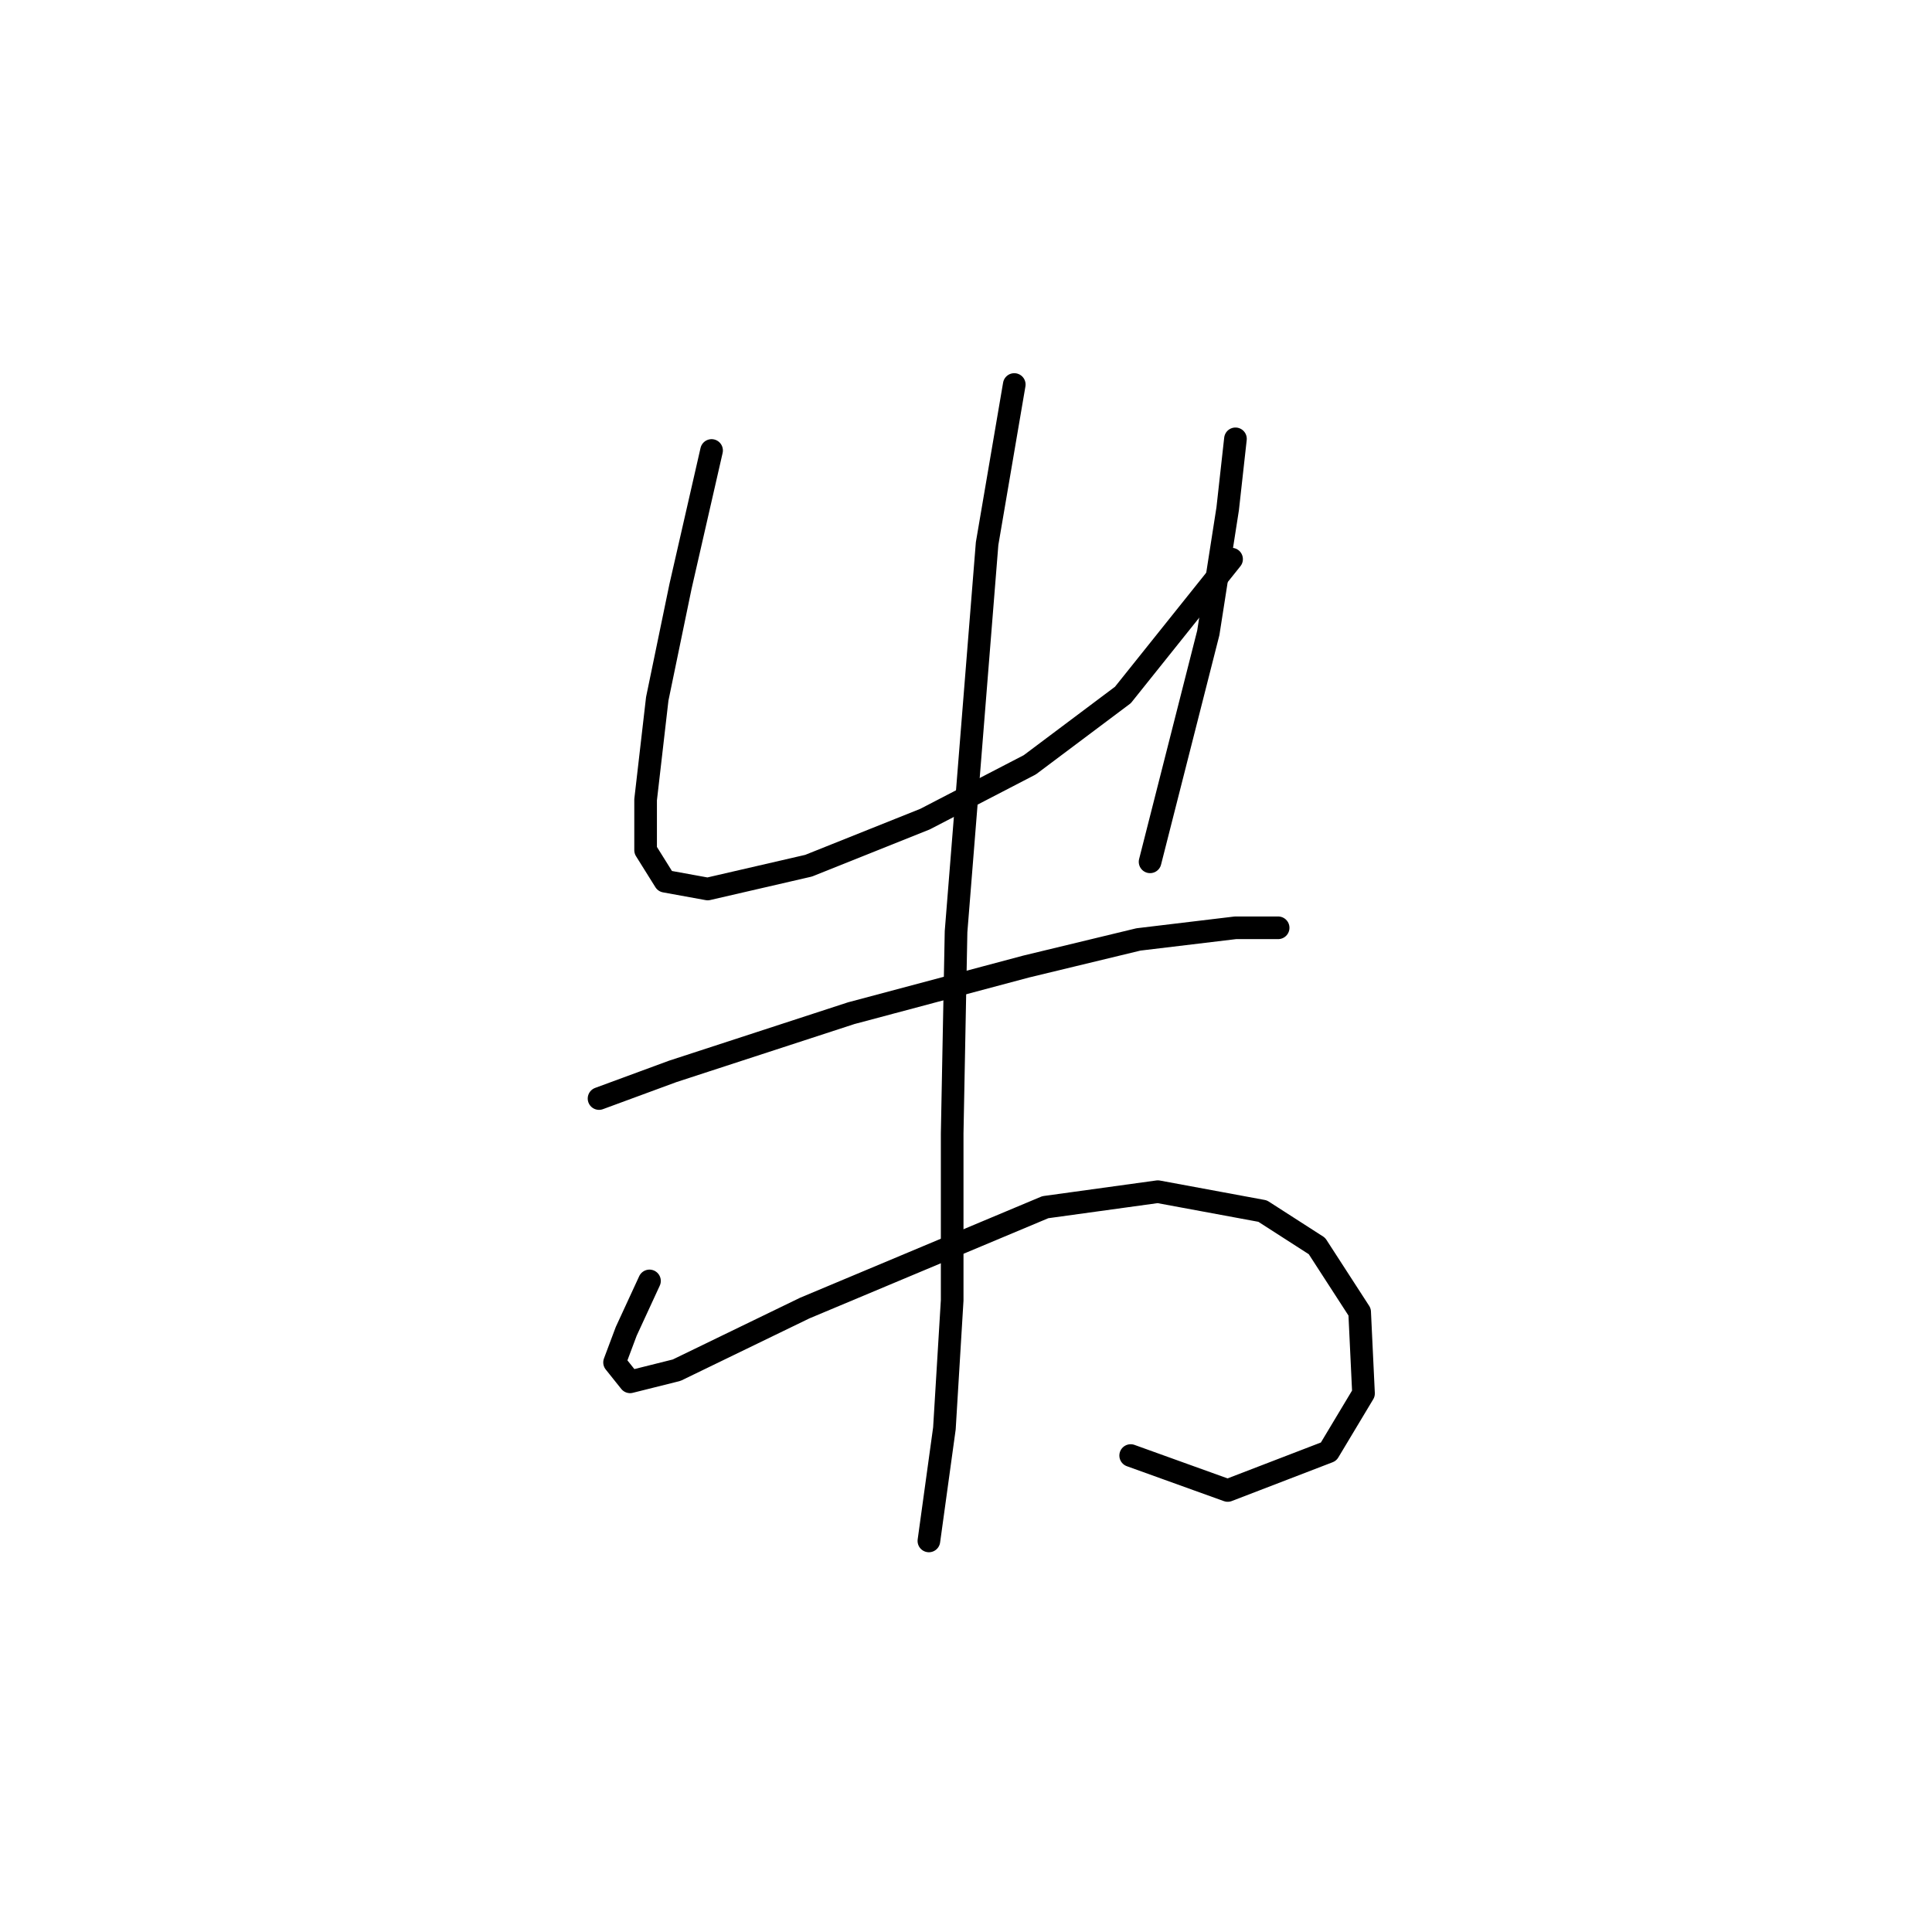 <?xml version="1.0" standalone="no"?>
    <svg width="256" height="256" xmlns="http://www.w3.org/2000/svg" version="1.1">
    <polyline stroke="black" stroke-width="3" stroke-linecap="round" fill="transparent" stroke-linejoin="round" points="94.288 59.691 90.174 77.688 87.089 92.6 85.546 105.969 85.546 112.654 88.117 116.767 93.773 117.796 107.143 114.71 122.568 108.54 136.452 101.341 148.792 92.086 163.19 74.089 163.19 74.089 " />
        <polyline stroke="black" stroke-width="3" stroke-linecap="round" fill="transparent" stroke-linejoin="round" points="163.704 58.149 162.676 67.404 160.105 83.859 152.392 114.196 152.392 114.196 " />
        <polyline stroke="black" stroke-width="3" stroke-linecap="round" fill="transparent" stroke-linejoin="round" points="79.376 145.562 89.146 141.963 112.799 134.25 135.938 128.08 150.849 124.48 163.704 122.938 169.36 122.938 169.36 122.938 " />
        <polyline stroke="black" stroke-width="3" stroke-linecap="round" fill="transparent" stroke-linejoin="round" points="86.06 169.729 82.975 176.414 81.433 180.528 83.489 183.099 89.66 181.556 106.628 173.329 138.509 159.96 153.42 157.903 167.304 160.474 174.502 165.102 180.159 173.843 180.673 184.641 176.045 192.354 162.676 197.496 149.821 192.868 149.821 192.868 " />
        <polyline stroke="black" stroke-width="3" stroke-linecap="round" fill="transparent" stroke-linejoin="round" points="134.395 50.95 130.796 72.032 126.682 123.452 126.168 150.19 126.168 172.3 125.139 189.269 123.083 204.181 123.083 204.181 " />
        </svg>